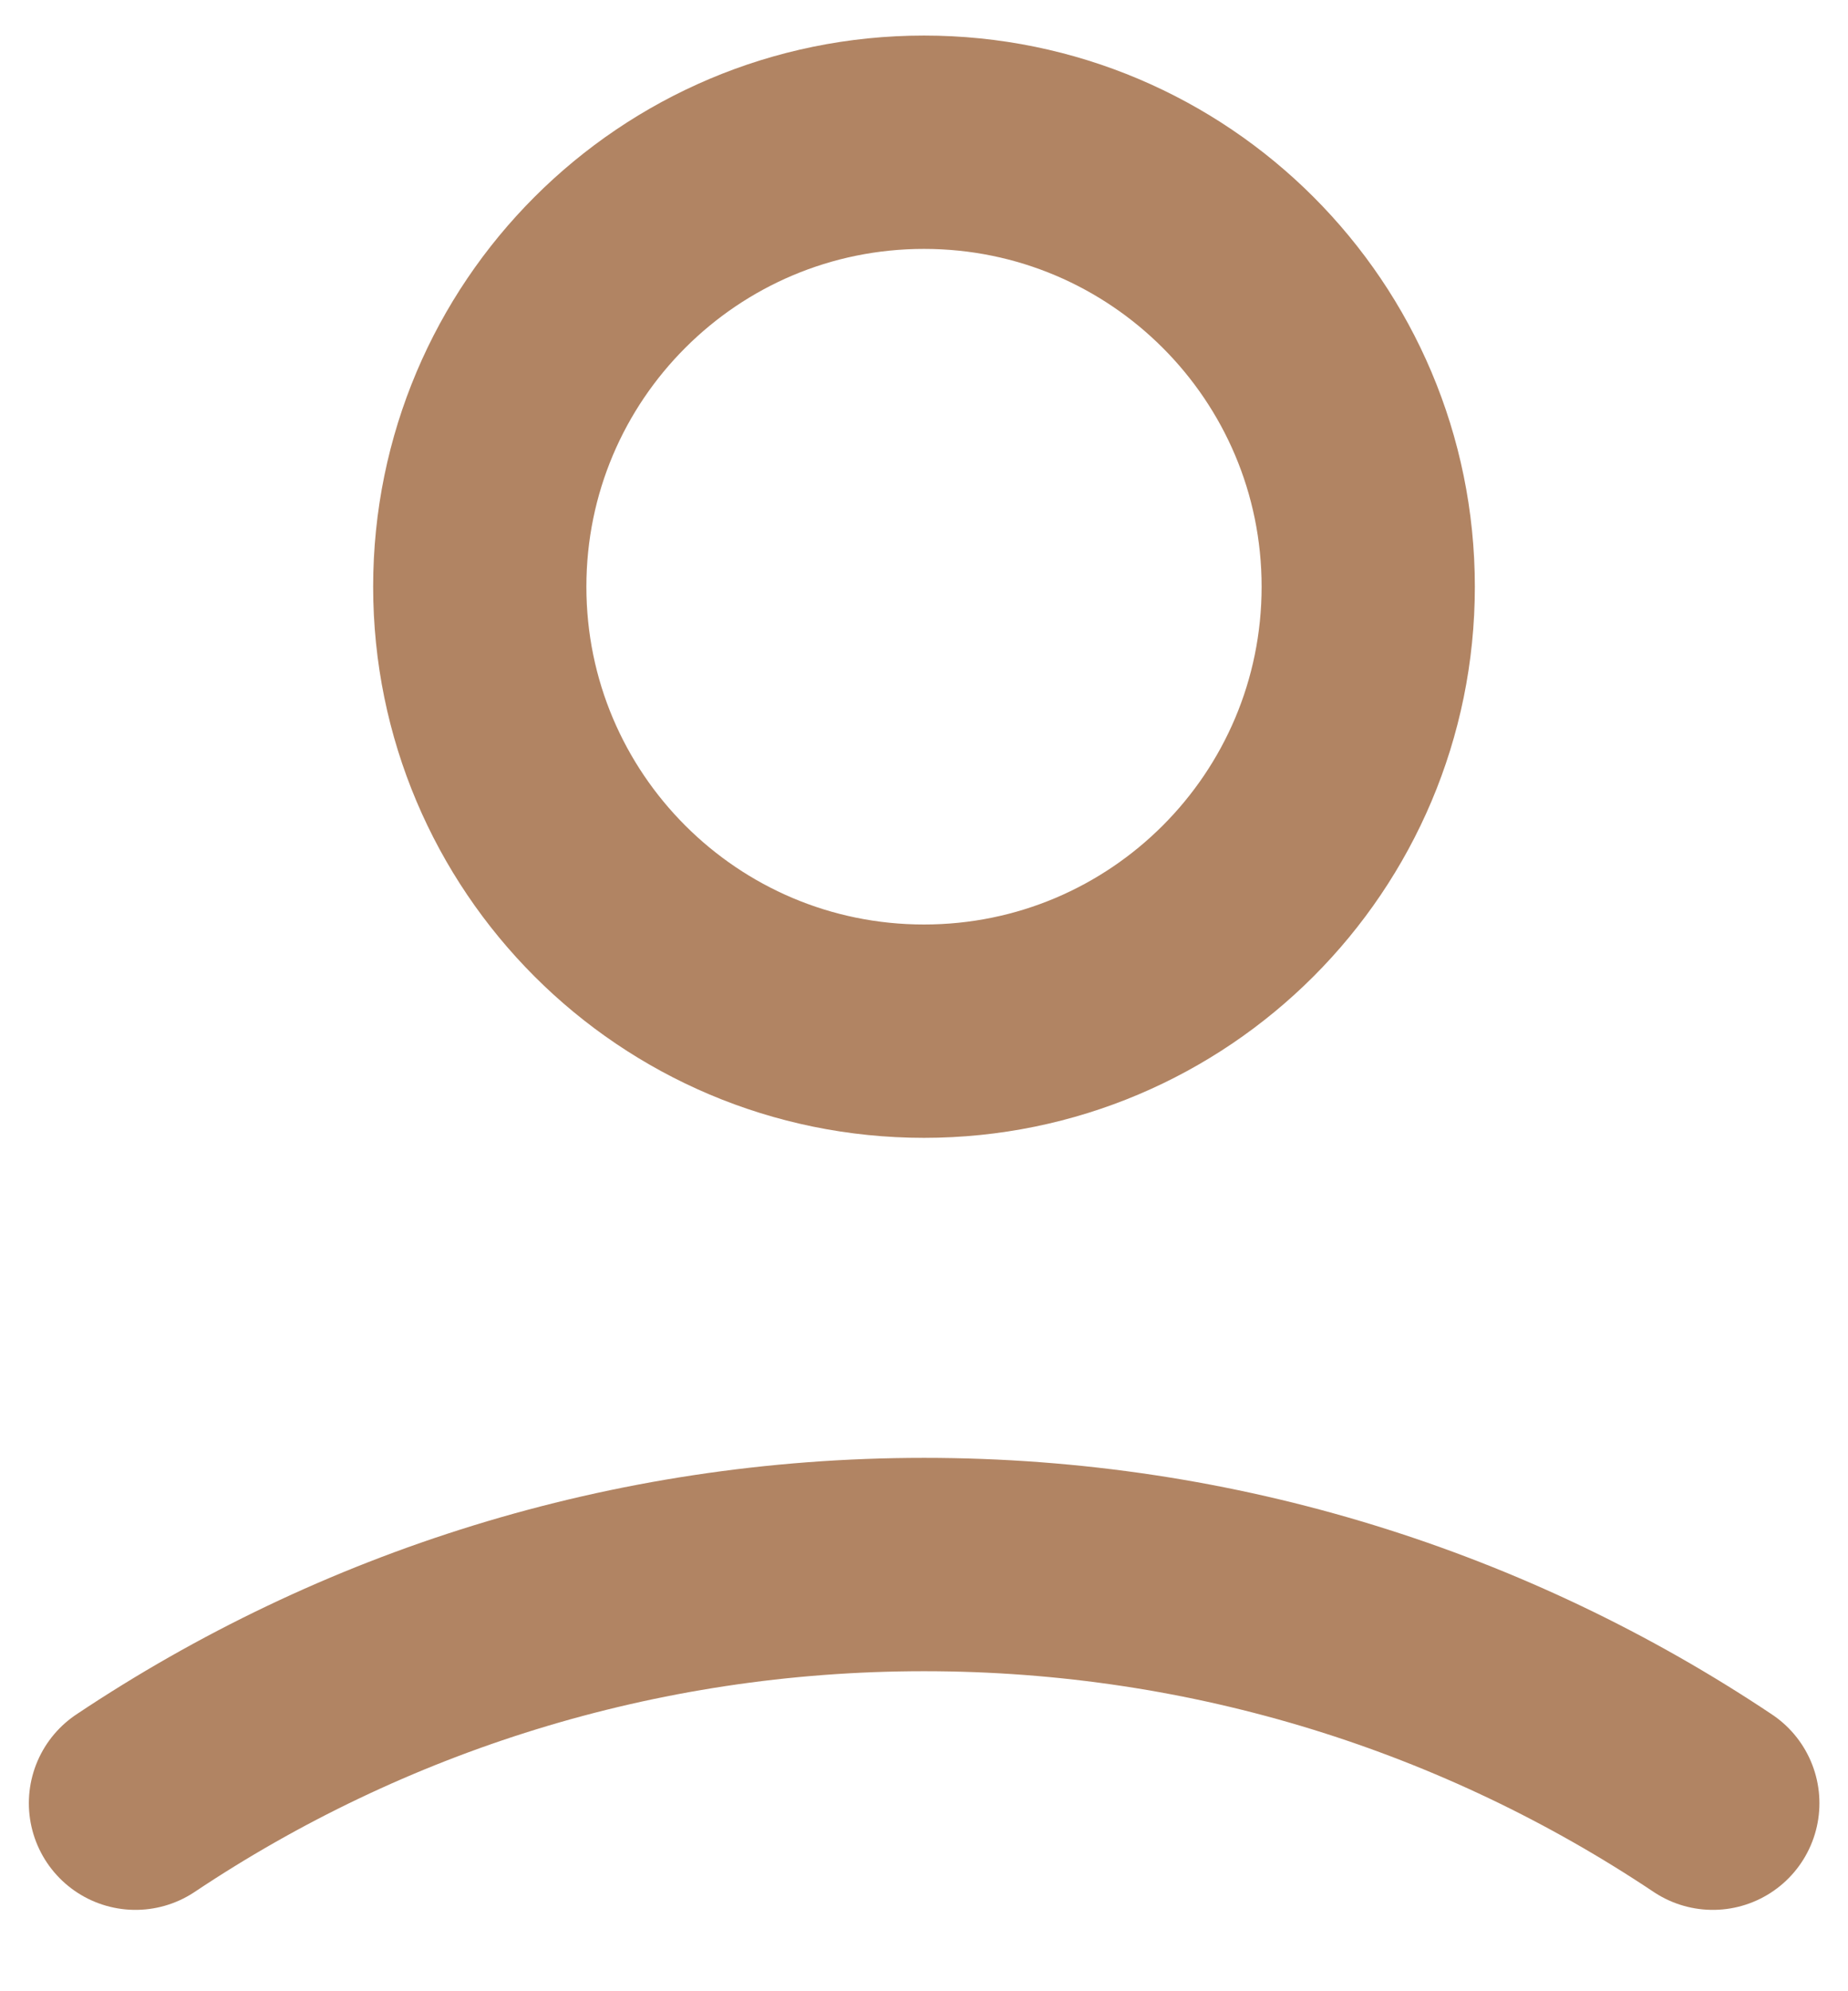 <svg width="13" height="14" viewBox="0 0 13 14" fill="none" xmlns="http://www.w3.org/2000/svg">
<path d="M6.5 7.25C8.226 7.25 9.625 5.851 9.625 4.125C9.625 2.399 8.226 1 6.5 1C4.774 1 3.375 2.399 3.375 4.125C3.375 5.851 4.774 7.25 6.5 7.25Z" stroke="#B18463" stroke-width="1.5" stroke-linecap="round" stroke-linejoin="round"/>
<path d="M12.049 12.678C10.462 11.618 8.554 11 6.501 11C4.449 11 2.541 11.618 0.953 12.678" stroke="#B18463" stroke-width="1.5" stroke-linecap="round"/>
</svg>
